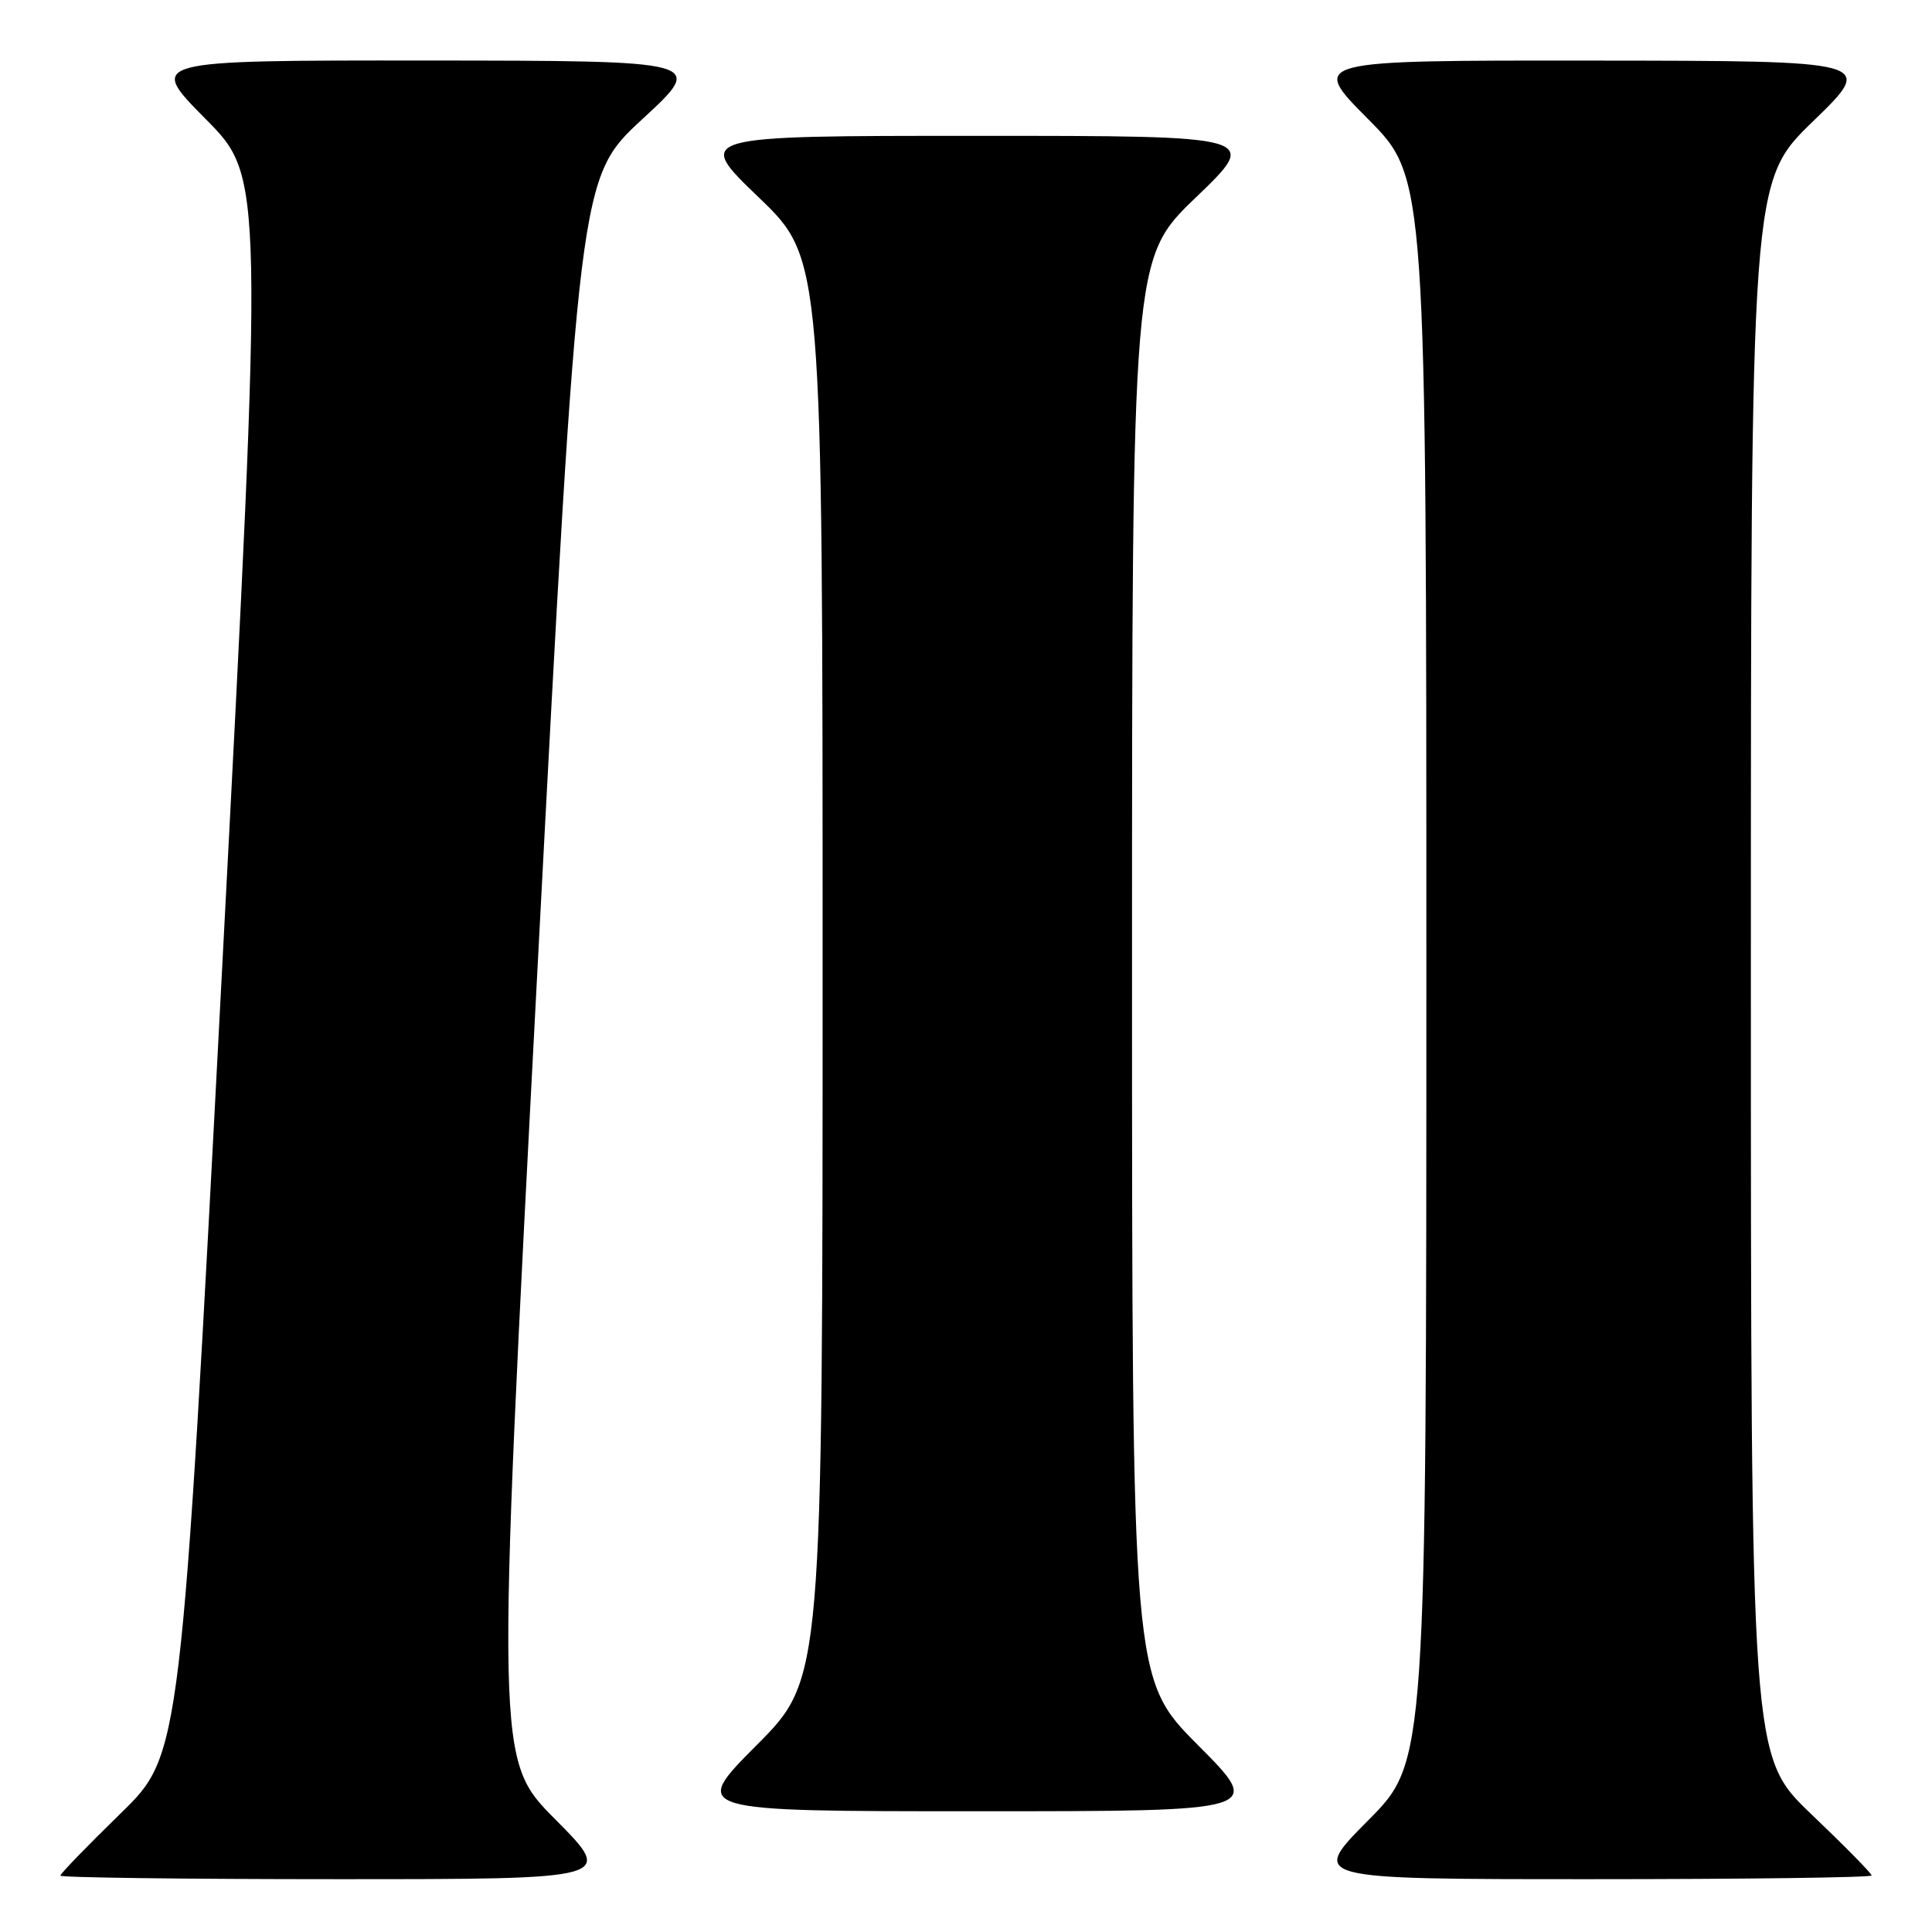 <?xml version="1.0" encoding="UTF-8" standalone="no"?>
<!DOCTYPE svg PUBLIC "-//W3C//DTD SVG 1.1//EN" "http://www.w3.org/Graphics/SVG/1.1/DTD/svg11.dtd" >
<svg xmlns="http://www.w3.org/2000/svg" xmlns:xlink="http://www.w3.org/1999/xlink" version="1.1" viewBox="0 0 256 256">
 <g >
 <path fill="currentColor"
d=" M 73.59 241.09 C 65.72 233.17 65.72 233.17 71.22 128.36 C 76.73 23.54 76.73 23.54 85.11 15.79 C 93.50 8.05 93.50 8.05 56.52 8.02 C 19.55 8.00 19.55 8.00 27.23 15.75 C 34.92 23.50 34.92 23.50 29.45 128.00 C 23.98 232.50 23.98 232.50 15.99 240.28 C 11.60 244.56 8.00 248.27 8.00 248.53 C 8.00 248.79 24.53 249.00 44.73 249.00 C 81.45 249.00 81.45 249.00 73.59 241.09 Z  M 248.00 248.51 C 248.00 248.24 244.40 244.58 240.00 240.38 C 232.00 232.73 232.00 232.73 232.00 128.40 C 232.00 24.06 232.00 24.06 240.25 16.06 C 248.50 8.06 248.50 8.06 211.02 8.03 C 173.55 8.00 173.55 8.00 181.27 15.77 C 189.00 23.54 189.00 23.54 189.00 128.50 C 189.00 233.46 189.00 233.46 181.27 241.23 C 173.55 249.00 173.55 249.00 210.77 249.00 C 231.25 249.00 248.00 248.78 248.00 248.51 Z  M 158.73 231.23 C 150.00 222.46 150.00 222.46 150.00 128.37 C 150.00 34.28 150.00 34.28 158.48 26.14 C 166.95 18.00 166.95 18.00 129.50 18.00 C 92.05 18.00 92.05 18.00 100.52 26.14 C 109.00 34.28 109.00 34.28 109.00 128.37 C 109.00 222.46 109.00 222.46 100.27 231.23 C 91.54 240.00 91.54 240.00 129.50 240.00 C 167.46 240.00 167.46 240.00 158.73 231.23 Z "/>
</g>
</svg>
